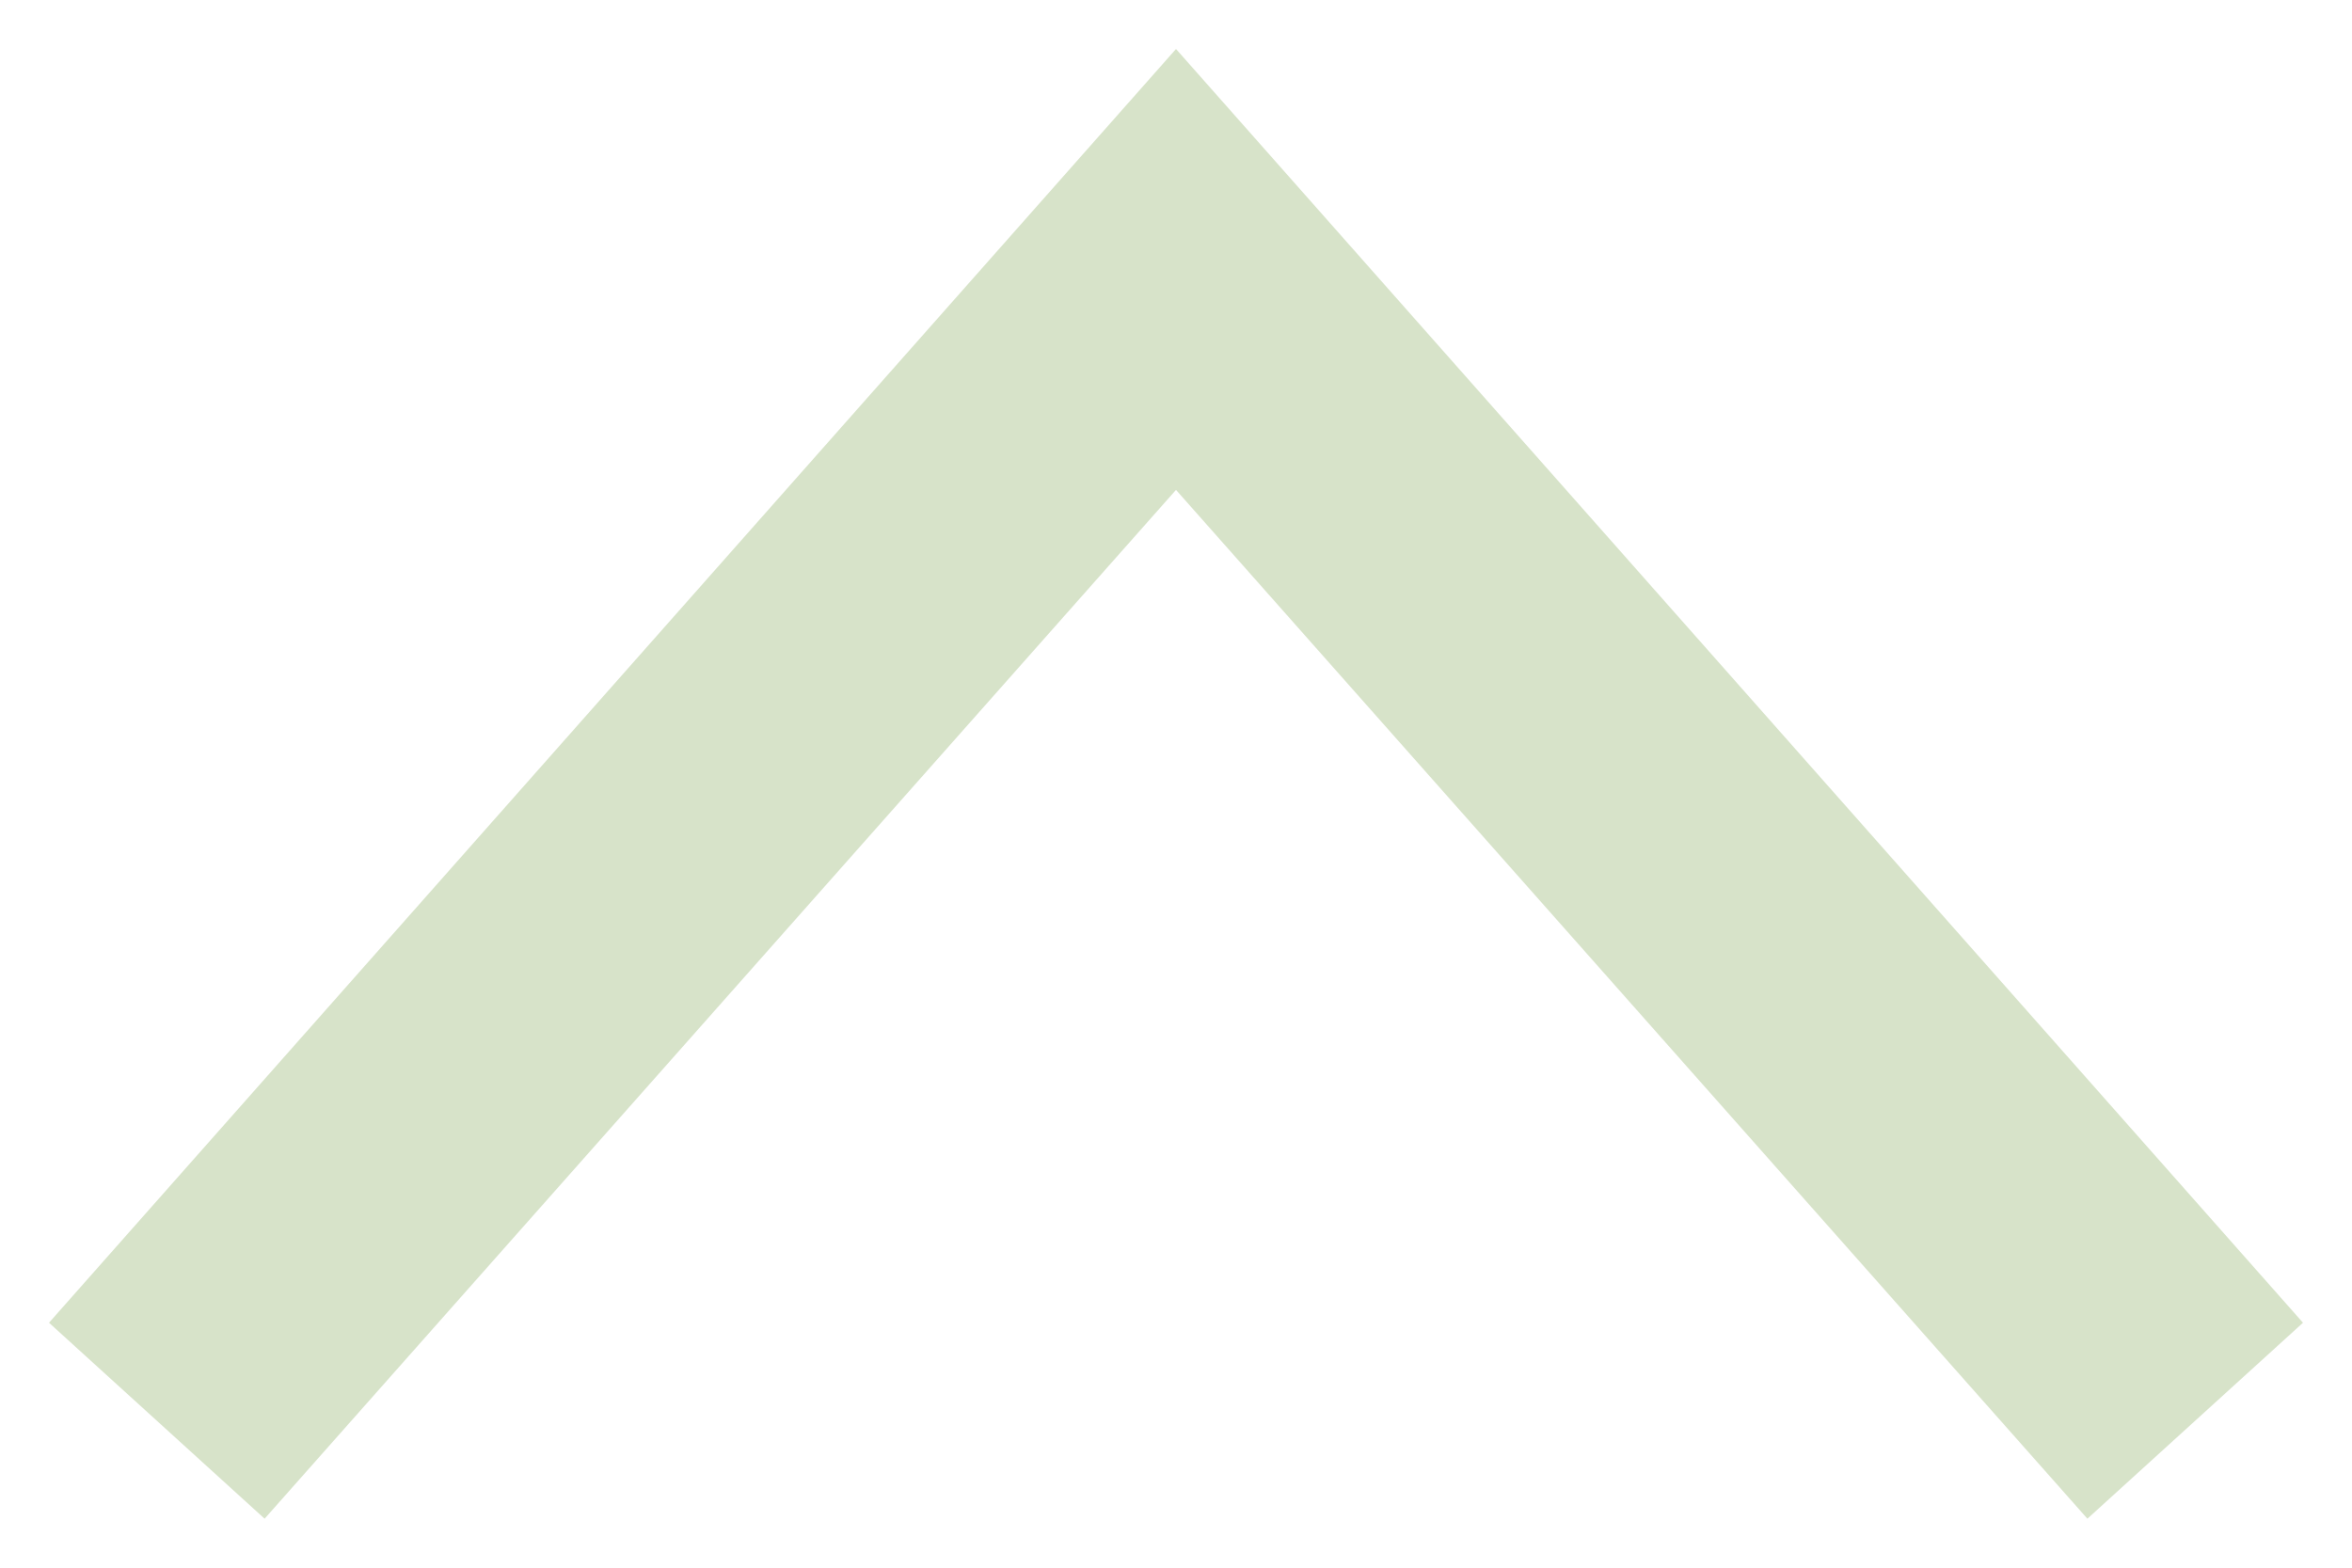 ﻿<?xml version="1.0" encoding="utf-8"?>
<svg version="1.1" xmlns:xlink="http://www.w3.org/1999/xlink" width="24px" height="16px" xmlns="http://www.w3.org/2000/svg">
  <g transform="matrix(1 0 0 1 -903 -580 )">
    <path d="M 23.5 13.5  L 21.3 15.5  L 12 5  L 2.7 15.5  L 0.5 13.5  L 12 0.5  L 23.5 13.5  Z " fill-rule="nonzero" fill="#d7e3c9" stroke="none" transform="matrix(1 0 0 1 903 580 )" />
  </g>
</svg>